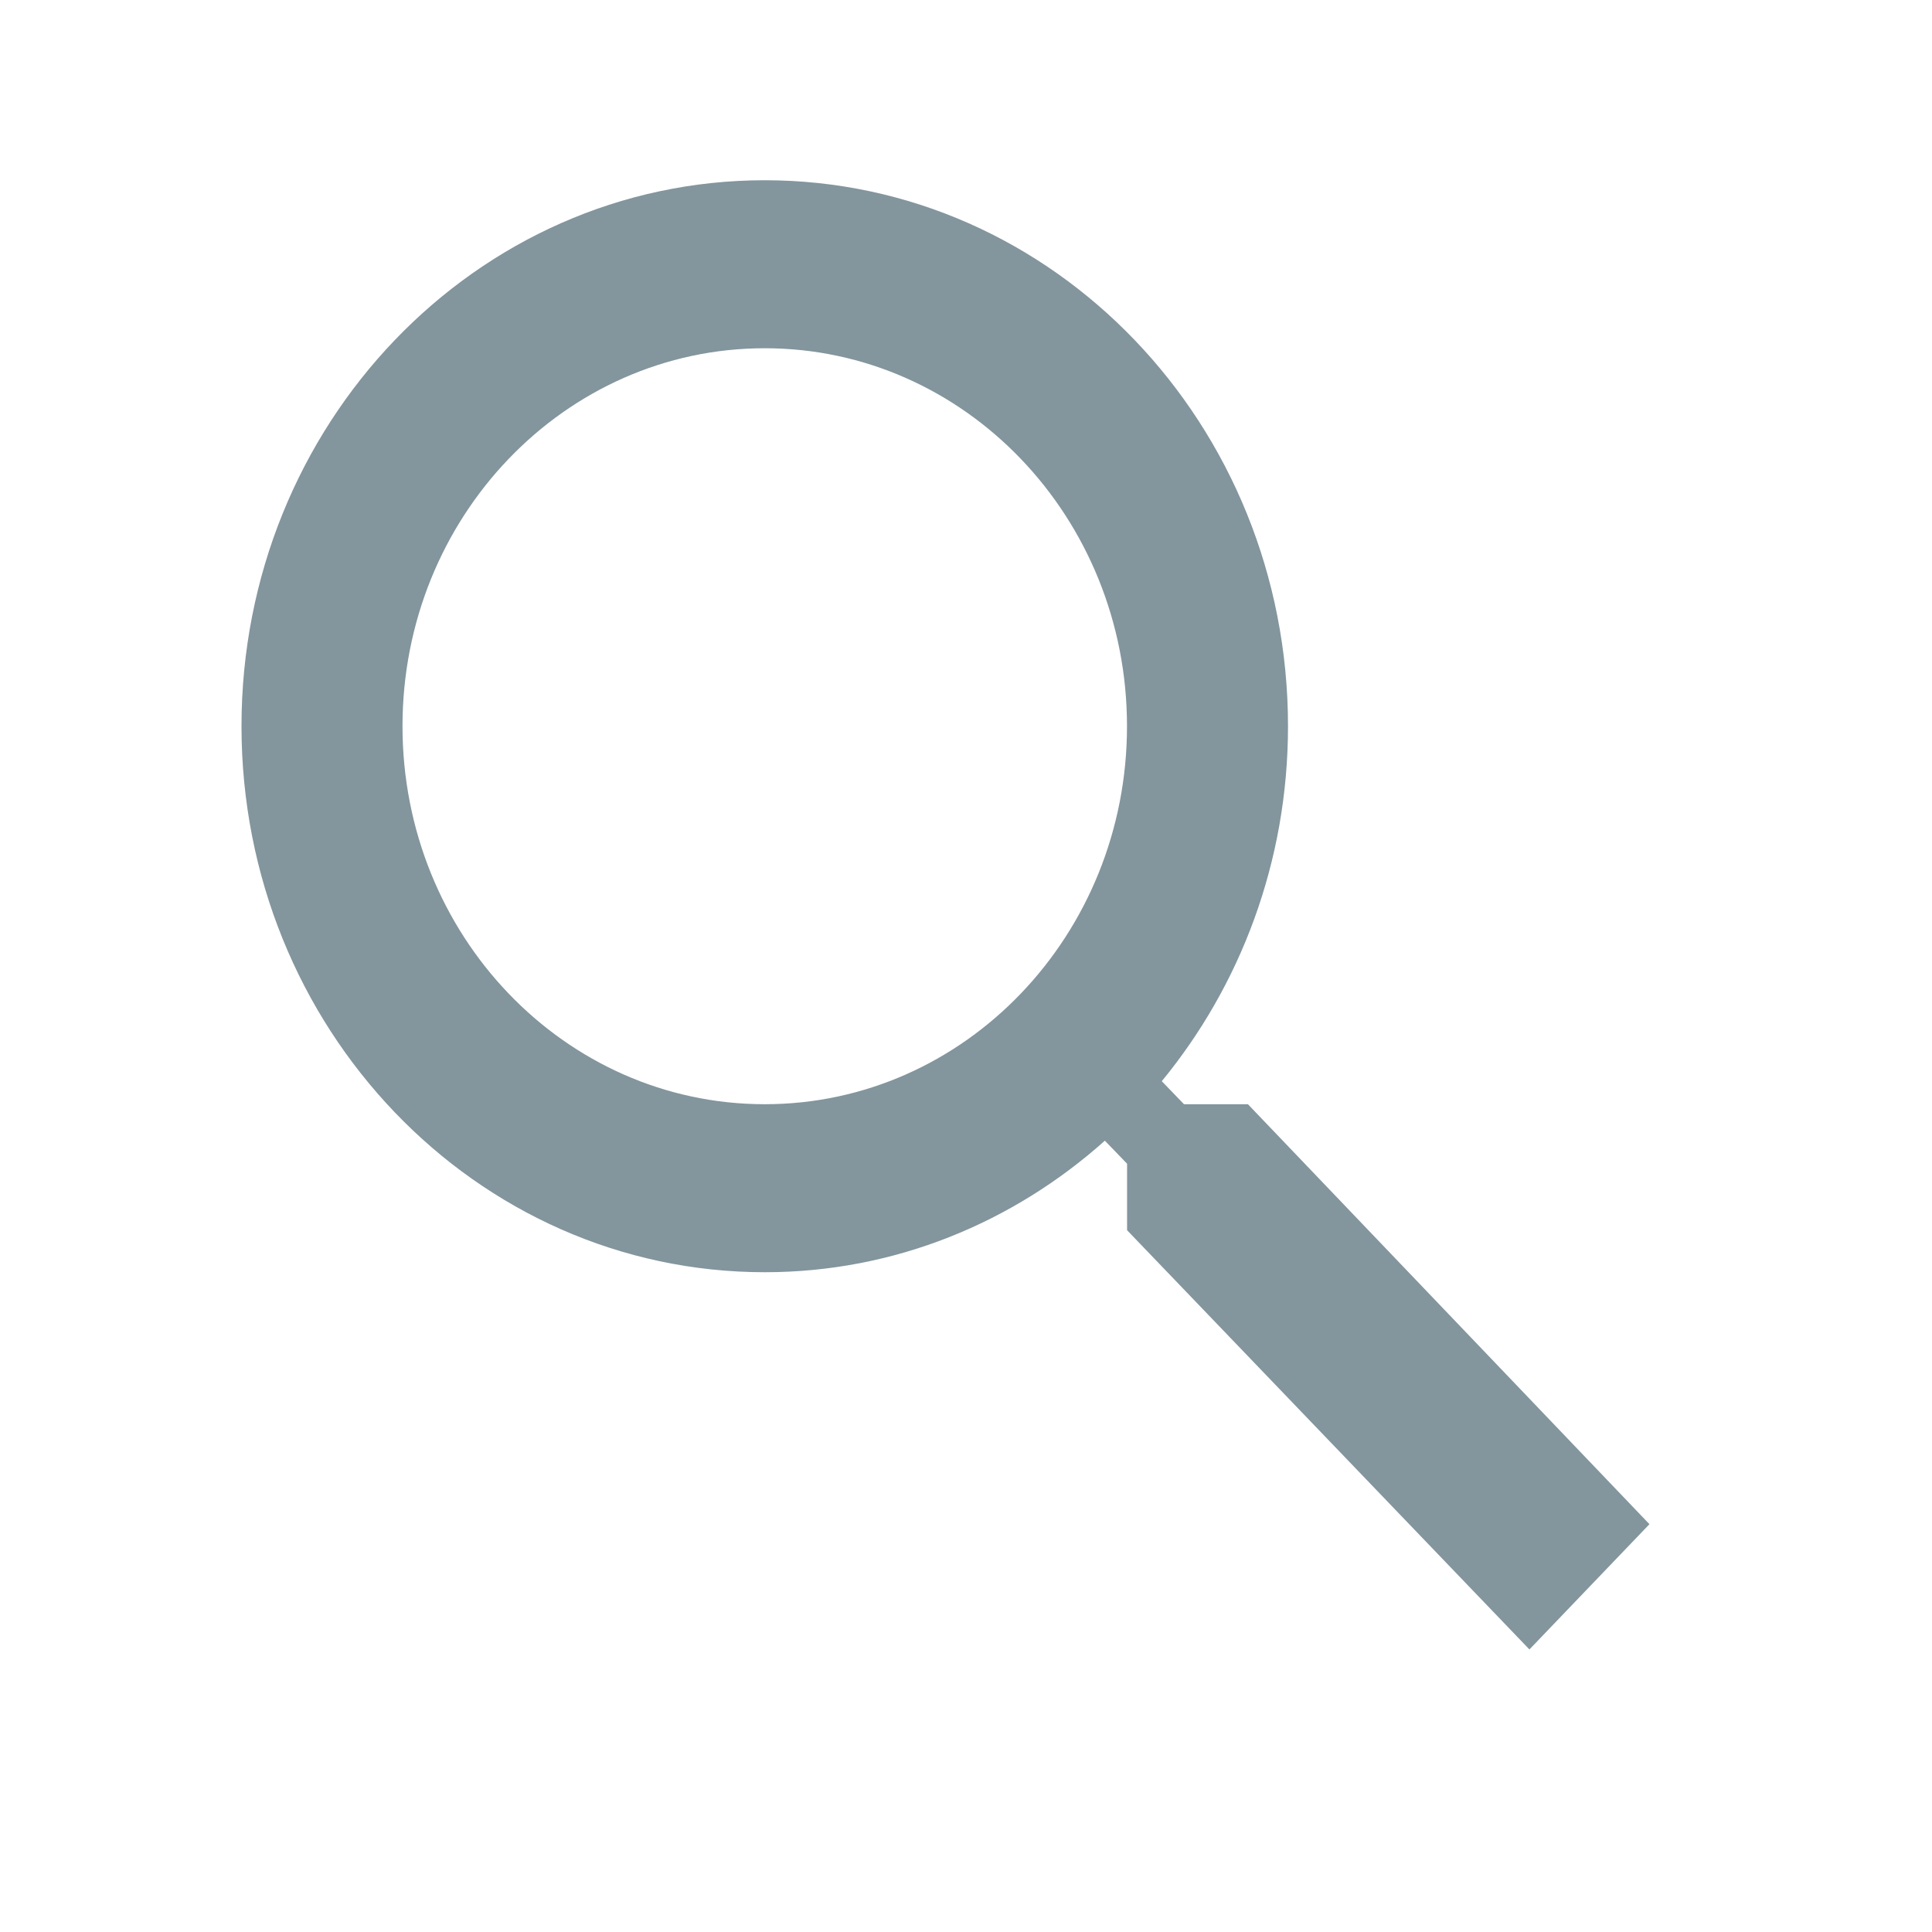 <svg width="24" height="24" viewBox="0 0 24 24" fill="none" xmlns="http://www.w3.org/2000/svg">
<path fill-rule="evenodd" clip-rule="evenodd" d="M15.502 13.717H14.708L14.432 13.431C15.407 12.245 16 10.707 16 9.021C16 5.275 13.09 2.239 9.5 2.239C5.91 2.239 3 5.275 3 9.021C3 12.768 5.91 15.804 9.5 15.804C11.115 15.804 12.588 15.186 13.725 14.17L14.001 14.456V15.282L18.999 20.49L20.49 18.934L15.502 13.717ZM9.5 13.717C7.014 13.717 5 11.615 5 9.021C5 6.428 7.014 4.326 9.5 4.326C11.985 4.326 14 6.428 14 9.021C14 11.615 11.985 13.717 9.5 13.717Z" fill="#83959D"/>
</svg>
